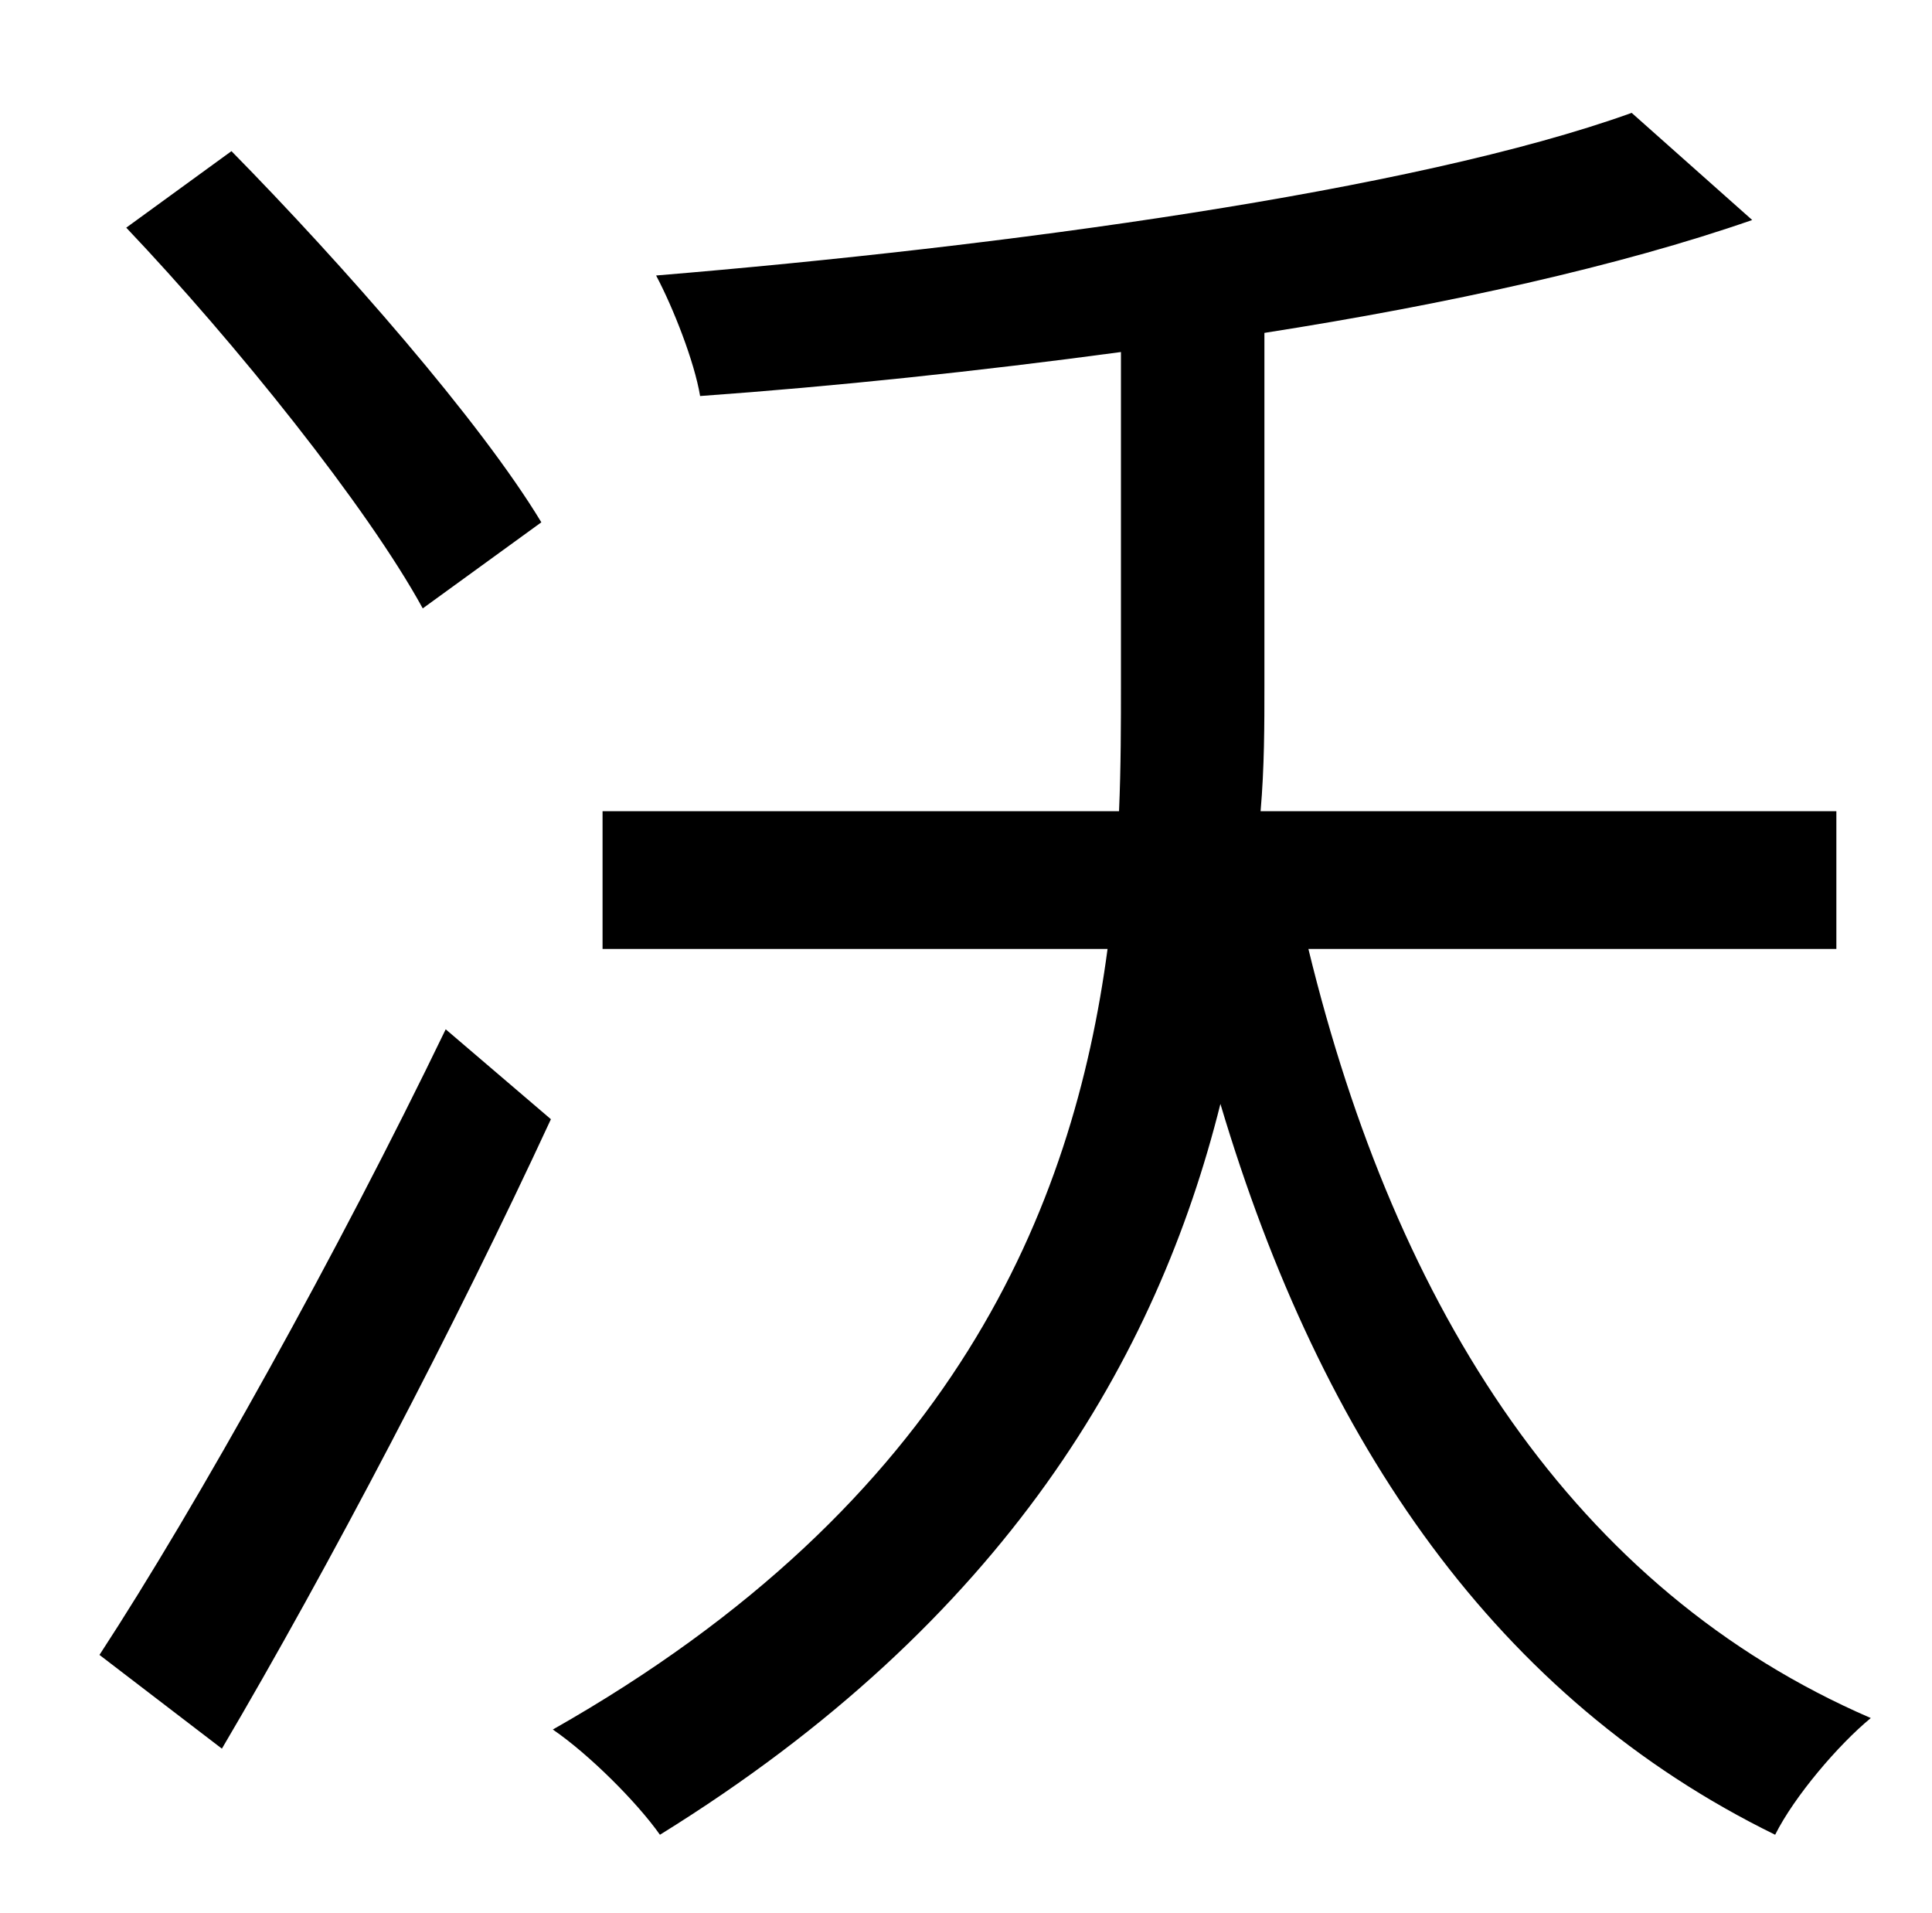 <?xml version="1.0" standalone="no"?>
<!DOCTYPE svg PUBLIC "-//W3C//DTD SVG 1.1//EN" "http://www.w3.org/Graphics/SVG/1.1/DTD/svg11.dtd" >
<svg xmlns="http://www.w3.org/2000/svg" xmlns:xlink="http://www.w3.org/1999/xlink" version="1.1" viewBox="-10 0 1010 1000">
   <path fill="currentColor"
d="M273 273l-62 45c-29 -53 -98 -139 -155 -199l55 -40c58 59 130 141 162 194zM106 914l-64 -49c51 -78 125 -211 181 -327l55 47c-50 108 -116 234 -172 329zM950 496h-276c46 189 139 335 294 402c-17 14 -40 41 -50 61c-145 -71 -237 -204 -290 -382
c-33 132 -112 270 -293 382c-12 -17 -37 -42 -56 -55c210 -119 272 -273 290 -408h-264v-72h270c1 -23 1 -46 1 -67v-173c-74 10 -150 18 -220 23c-3 -18 -14 -46 -23 -63c181 -15 396 -44 510 -85l63 56c-69 24 -159 44 -255 59v184c0 21 0 43 -2 66h301v72z" />
</svg>
